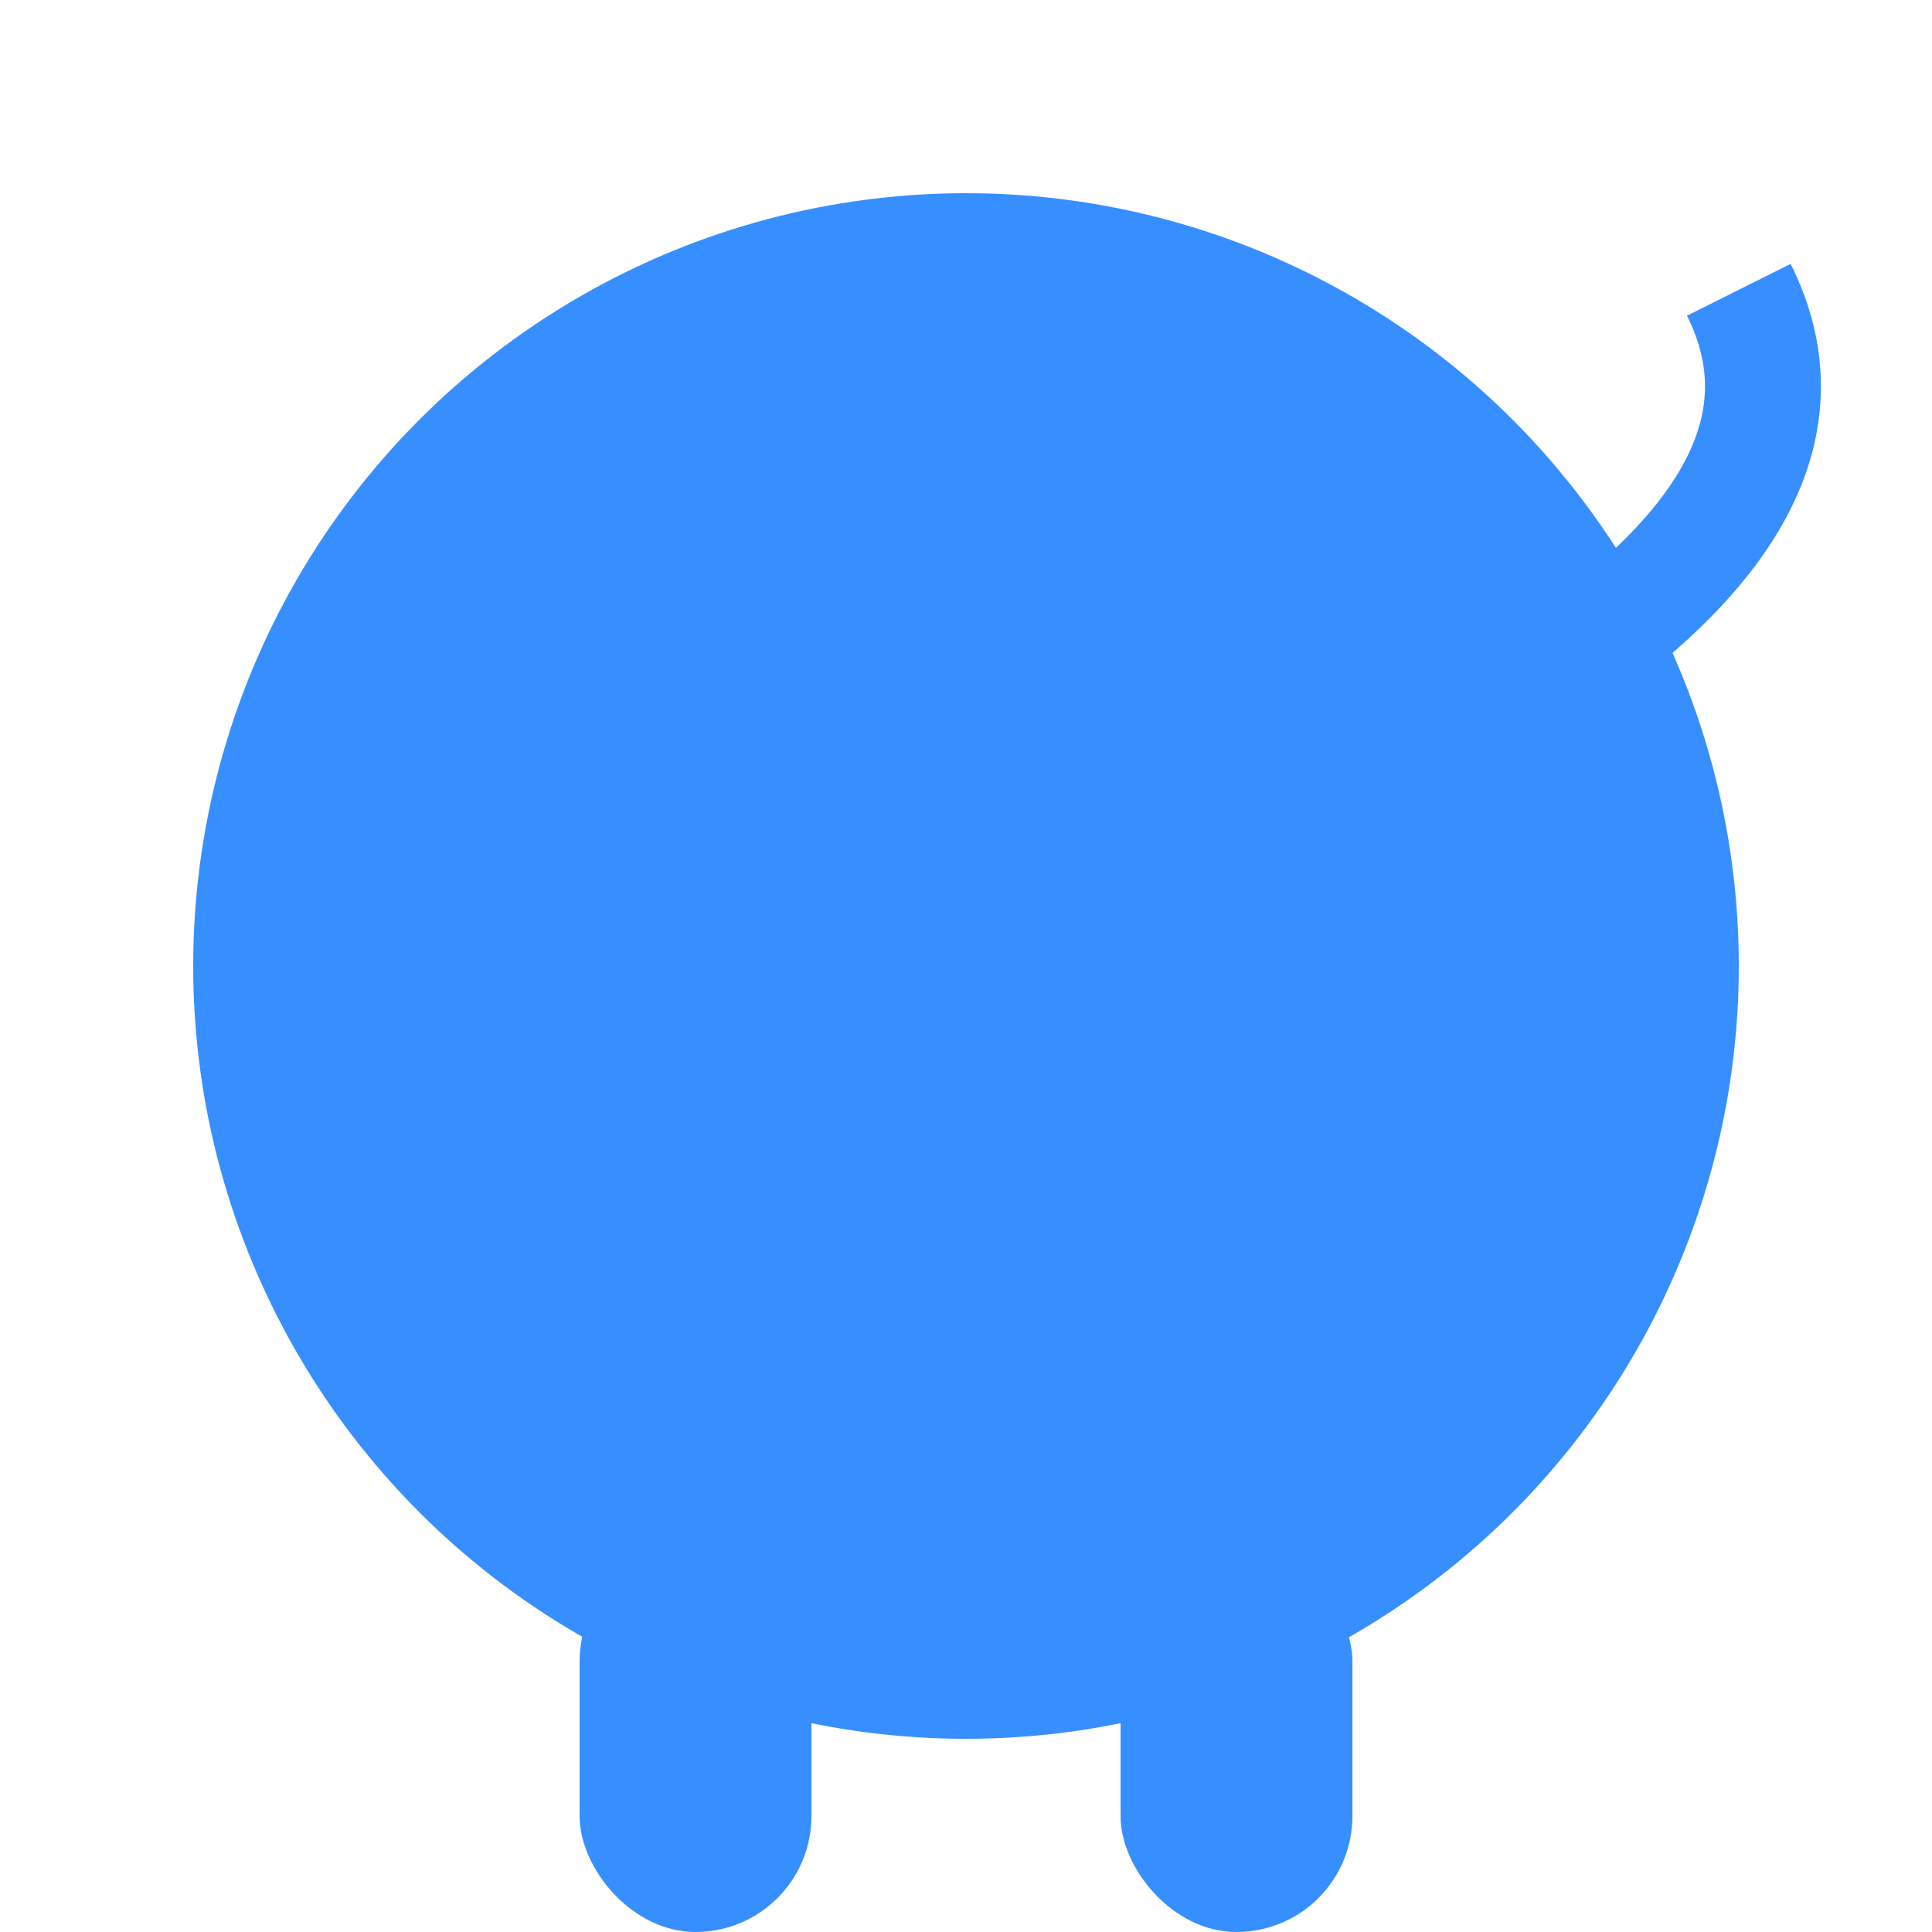 <svg viewBox="0 0 100 100" xmlns="http://www.w3.org/2000/svg">
  <!-- Body -->
  <circle cx="50" cy="50" r="40" fill="#378fff"/>
  
  <!-- Tail -->
  <path d="M80,35 Q95,25 90,15" stroke="#378fff" stroke-width="6" fill="none">
    <animateTransform 
      attributeName="transform"
      type="rotate"
      from="0 80 35"
      to="30 80 35"
      dur="1s"
      repeatCount="indefinite"
      additive="sum"/>
  </path>
  
  <!-- Legs -->
  <rect x="30" y="80" width="12" height="20" fill="#378fff" rx="6"/>
  <rect x="58" y="80" width="12" height="20" fill="#378fff" rx="6"/>
</svg>